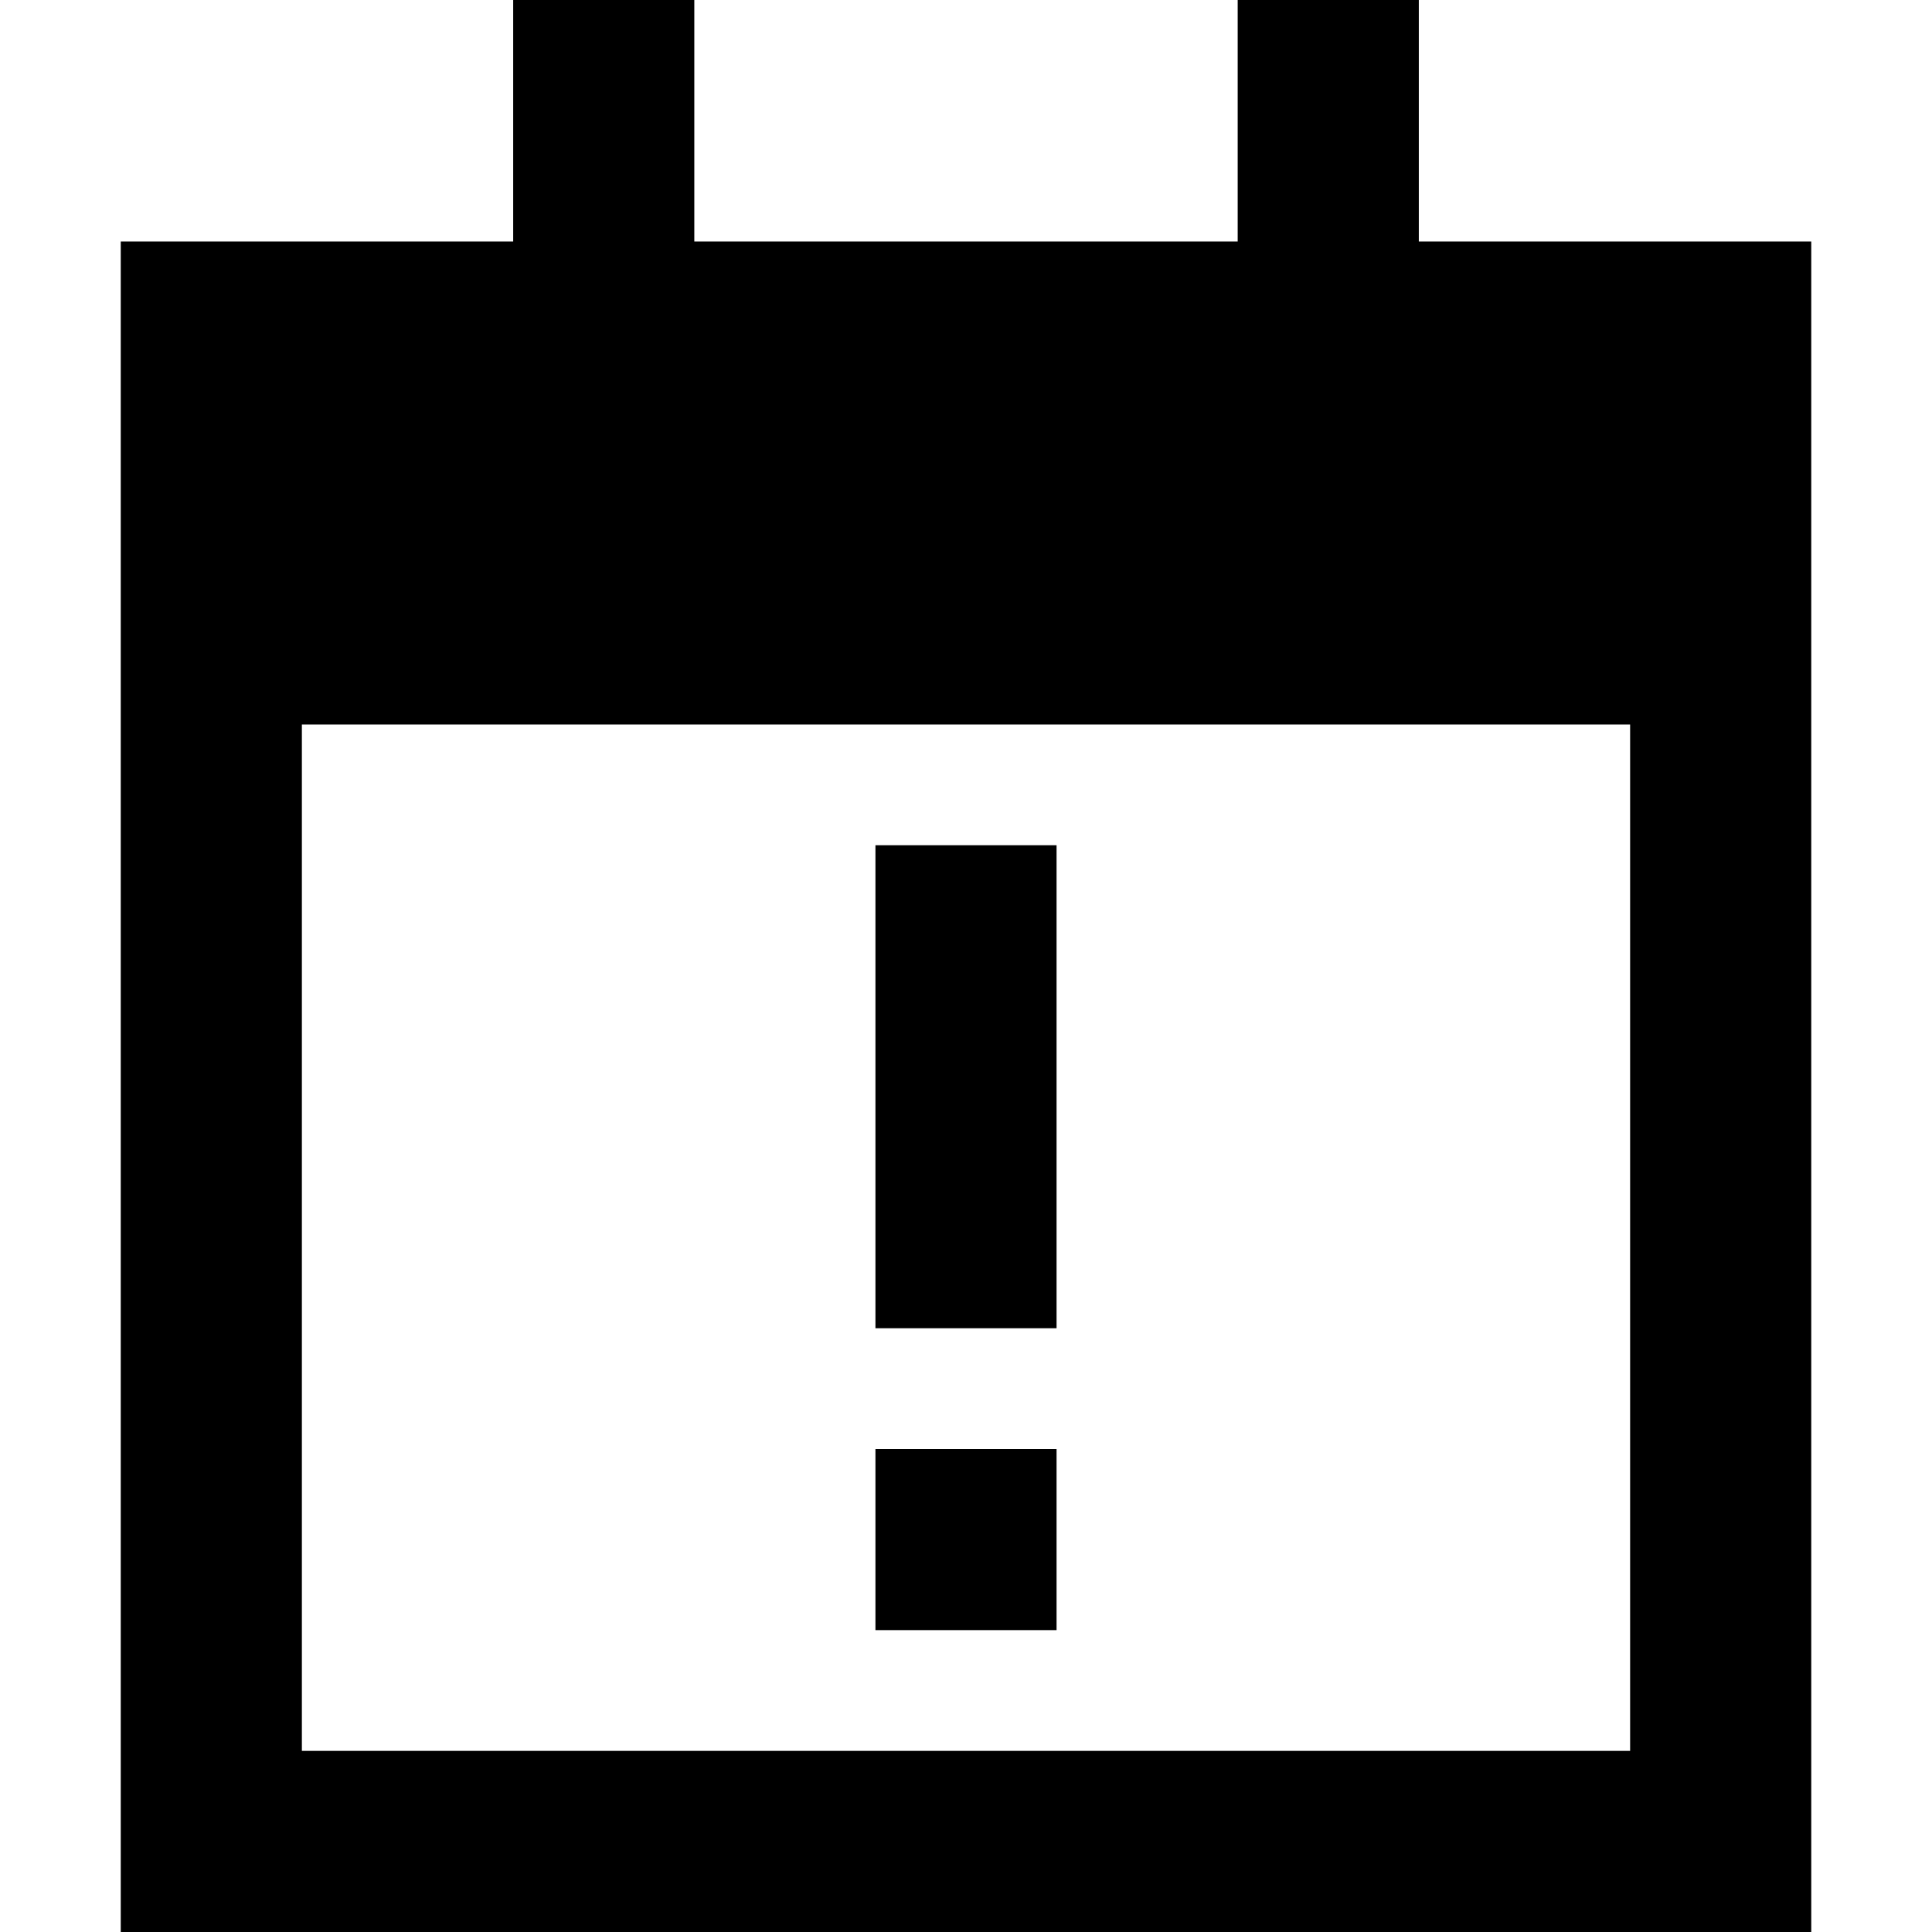 <svg xmlns="http://www.w3.org/2000/svg" viewBox="0 0 512 512">
  <path d="M 184 24 L 184 0 L 136 0 L 136 24 L 136 64 L 32 64 L 32 144 L 32 192 L 32 464 L 32 512 L 80 512 L 432 512 L 480 512 L 480 464 L 480 192 L 480 144 L 480 64 L 376 64 L 376 24 L 376 0 L 328 0 L 328 24 L 328 64 L 184 64 L 184 24 L 184 24 Z M 80 192 L 432 192 L 432 464 L 80 464 L 80 192 L 80 192 Z M 280 224 L 232 224 L 232 248 L 232 328 L 232 352 L 280 352 L 280 328 L 280 248 L 280 224 L 280 224 Z M 280 384 L 232 384 L 232 432 L 280 432 L 280 384 L 280 384 Z" />
</svg>